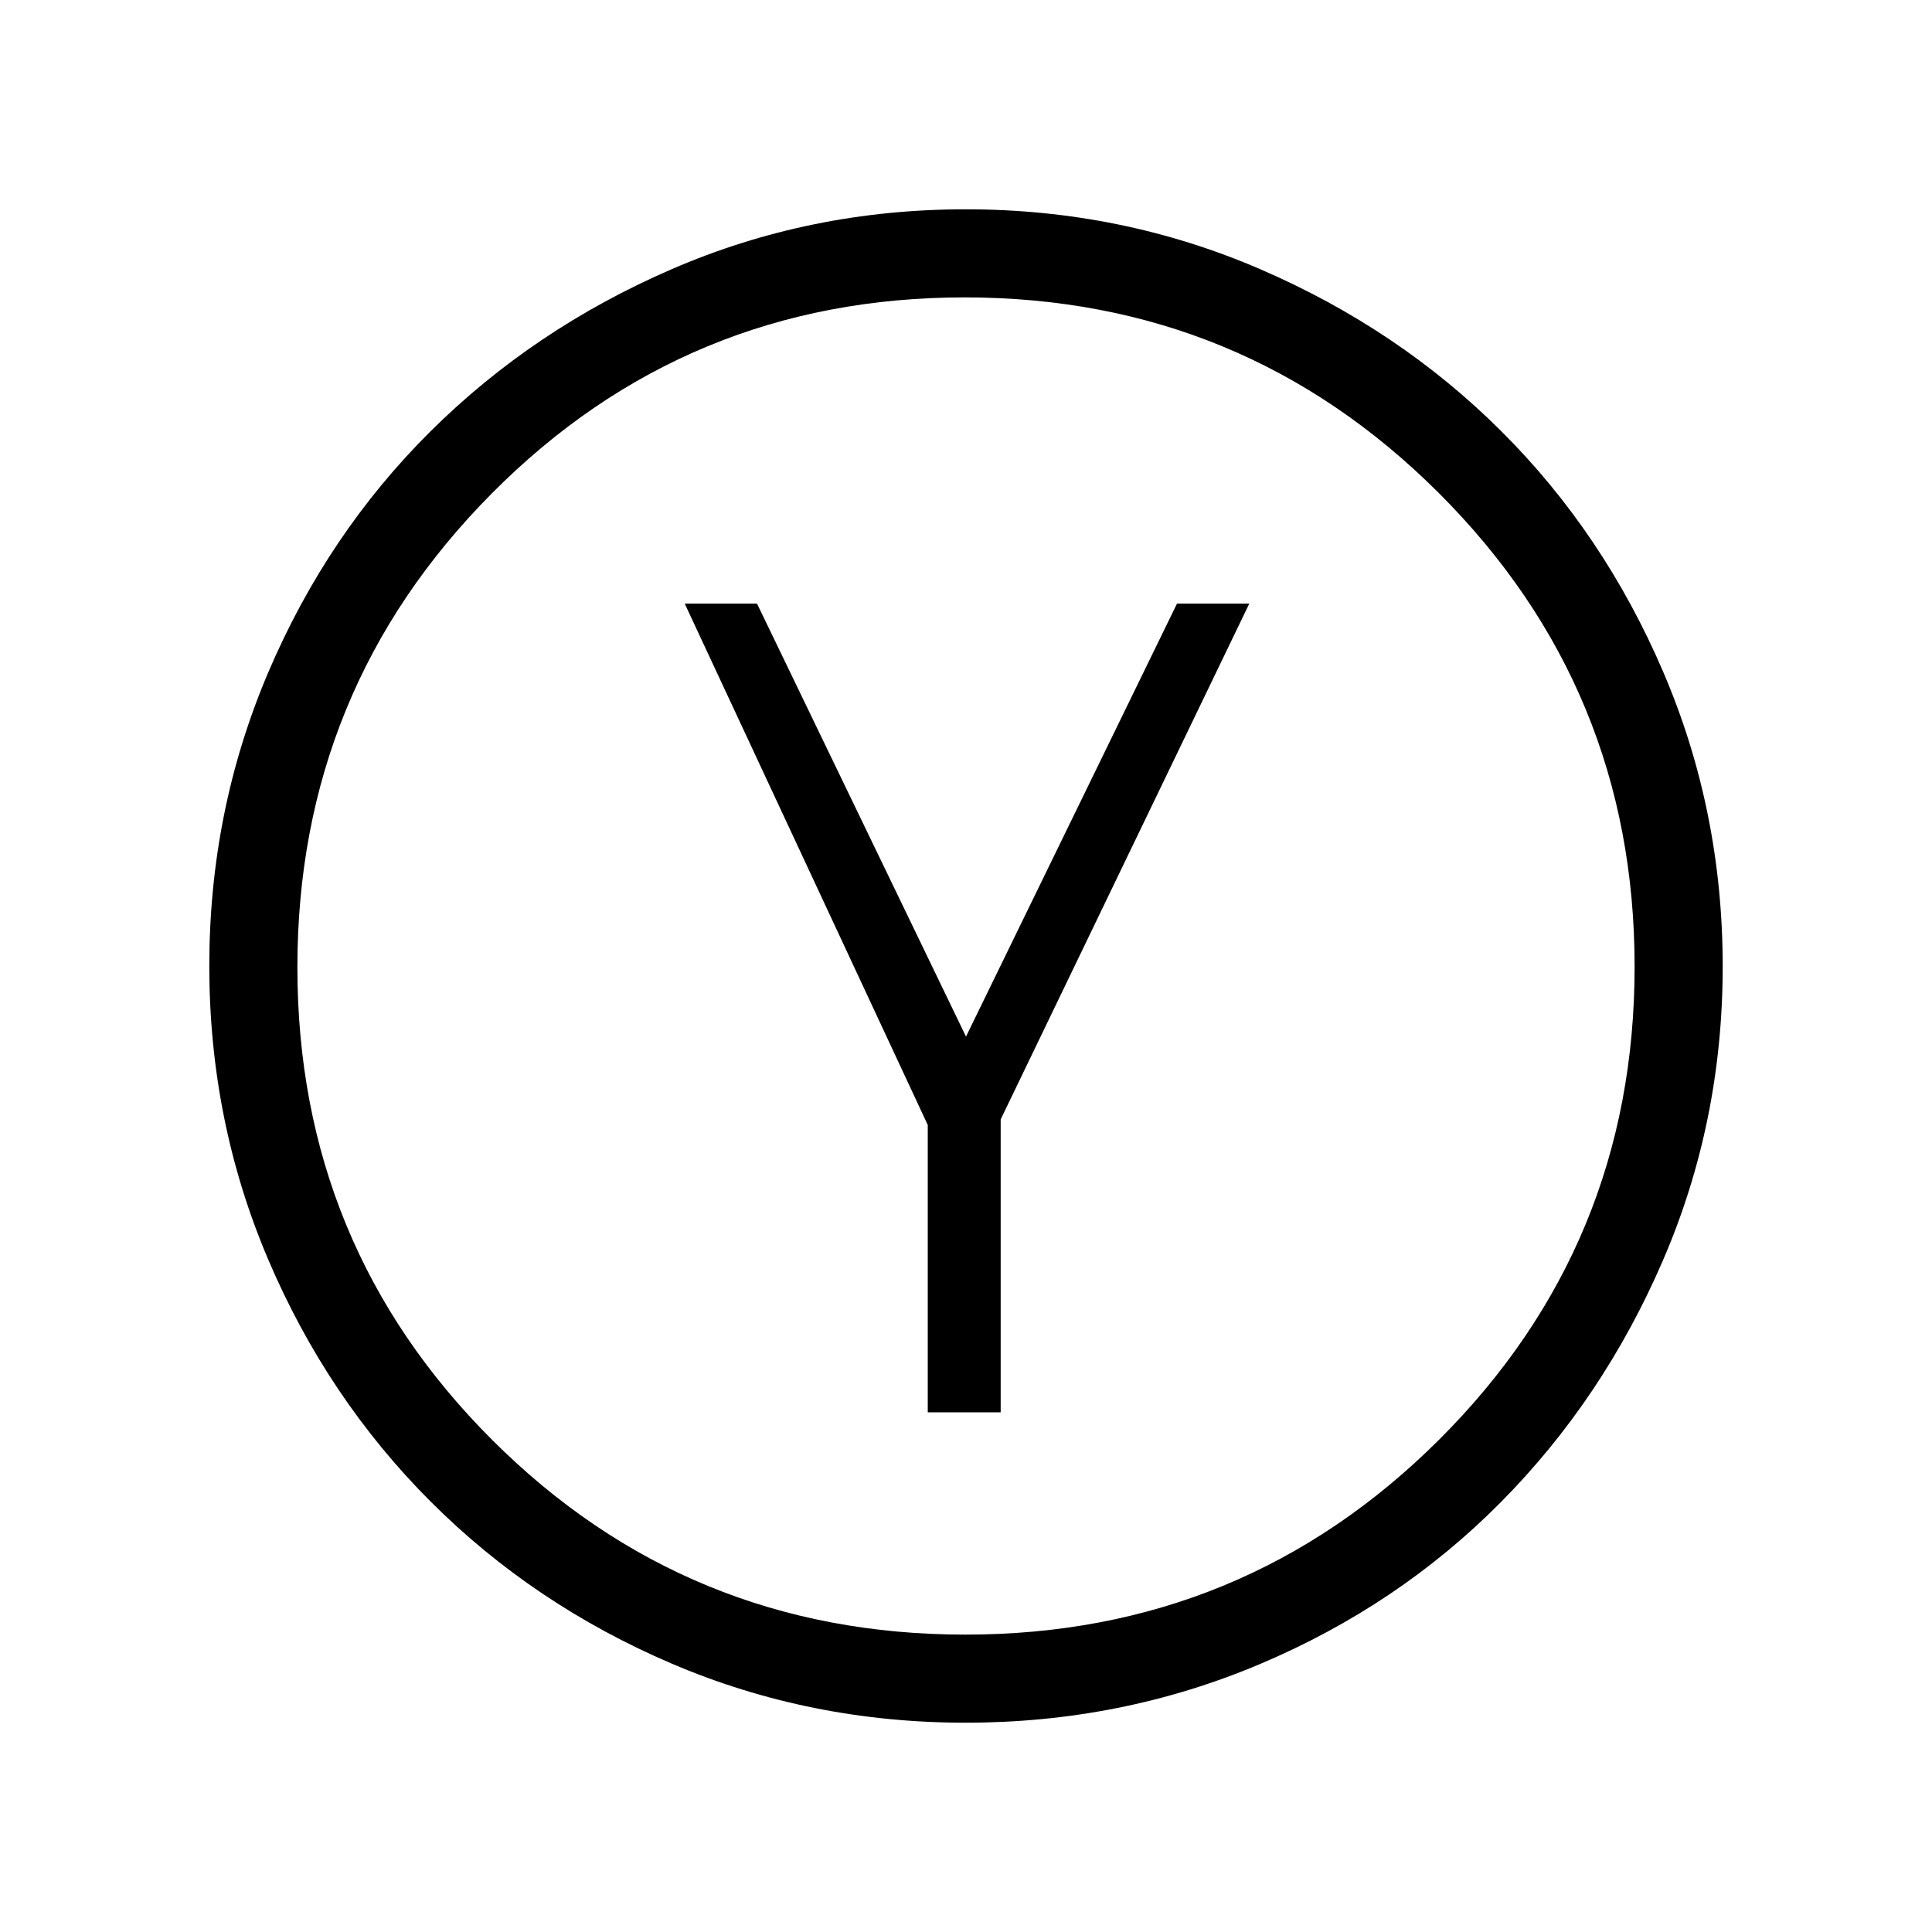 <svg xmlns="http://www.w3.org/2000/svg" height="48" viewBox="0 -960 960 960" width="48"><path d="M461-258.23h36.23v-145.54l123.54-256.31h-35.92L480-444.92 376.15-660.08h-35.92L461-401v142.77ZM479.81-104q-77.35 0-146.03-29.36-68.69-29.36-119.91-80.63-51.21-51.27-80.54-120.03Q104-402.78 104-480q0-77.22 29.33-145.98 29.33-68.76 80.54-119.64 51.22-50.89 119.91-80.63Q402.46-856 479.84-856q77.37 0 146.27 29.72 68.9 29.71 119.89 80.55 50.99 50.83 80.49 119.7Q856-557.15 856-479.81q0 77.35-29.72 146.15-29.71 68.81-80.55 120.11-50.83 51.31-119.7 80.43Q557.15-104 479.81-104Zm-.12-43.77q138.22 0 235.38-96.85t97.16-235.07q0-138.22-97.34-235.38-97.33-97.16-235.55-97.16-138.22 0-234.89 97.34-96.68 97.33-96.68 235.55 0 138.22 96.85 234.89 96.85 96.68 235.07 96.68ZM480-480Z"/></svg>